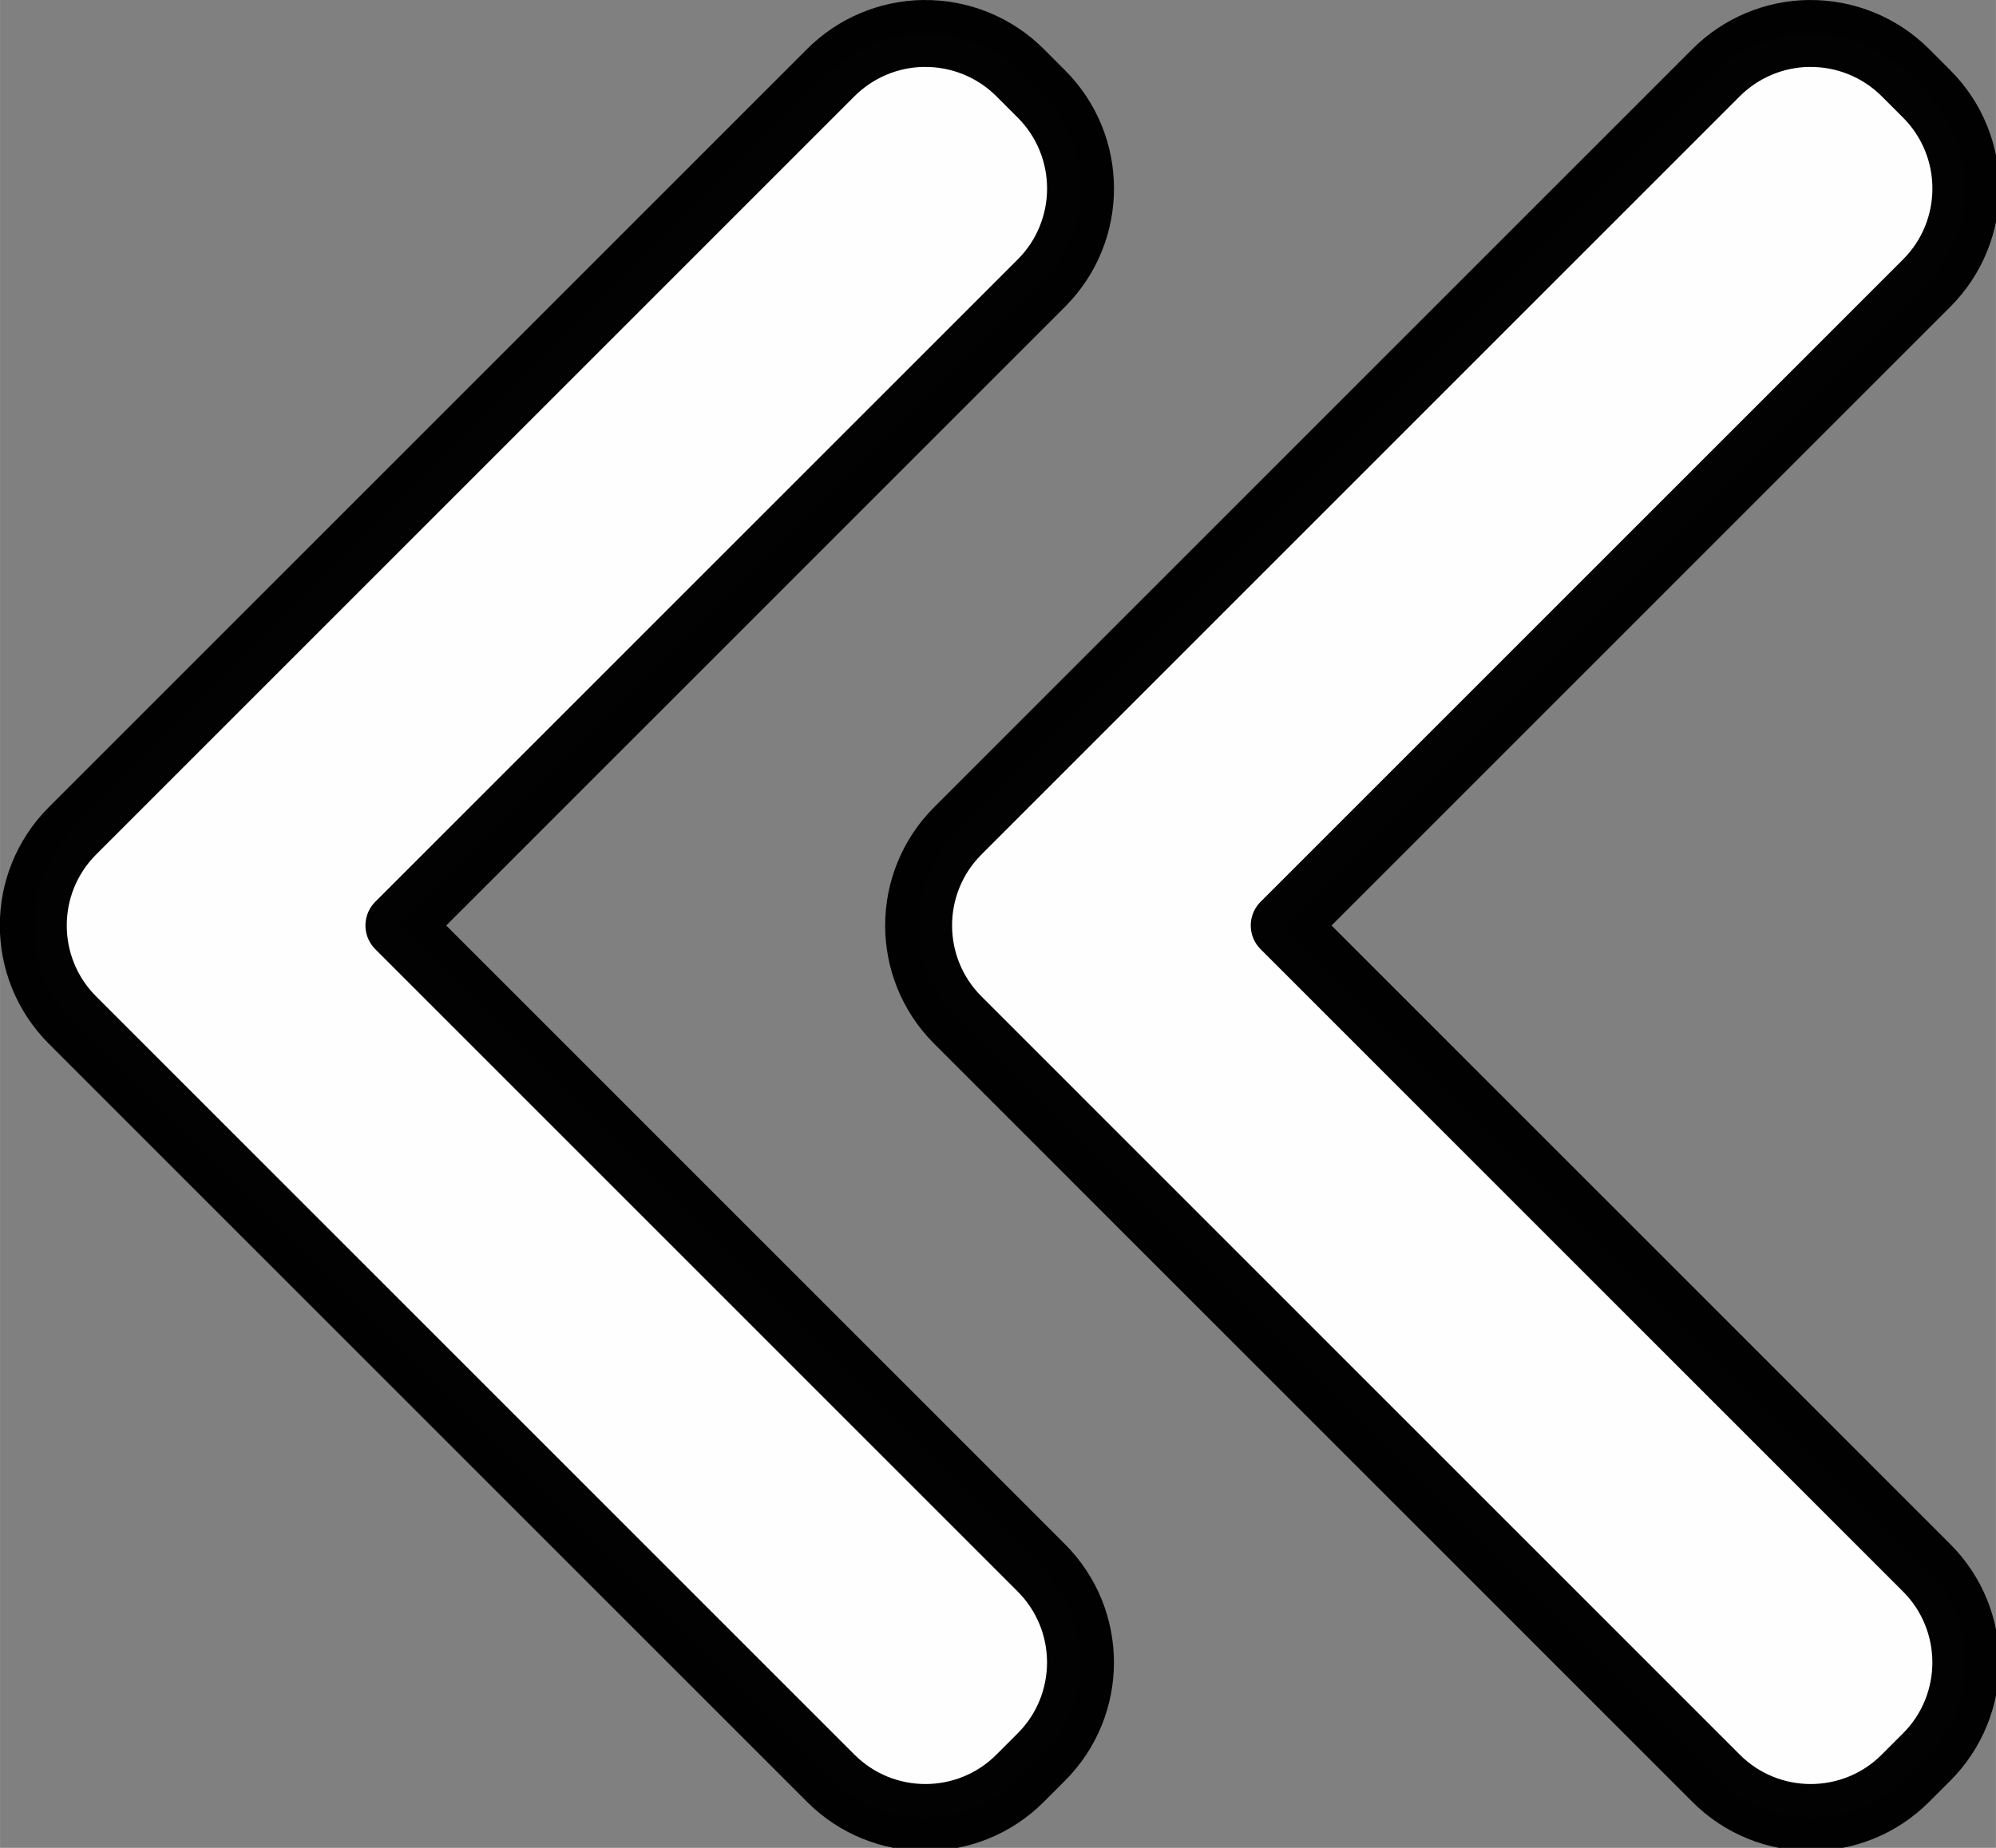 <?xml version="1.0" encoding="UTF-8"?>
<!-- by Kyo from comicfury.com -->
<svg width="54px" height="50px" version="1.1" viewBox="0 0 149.37 138.31" xmlns="http://www.w3.org/2000/svg" xmlns:cc="http://creativecommons.org/ns#" xmlns:dc="http://purl.org/dc/elements/1.1/" xmlns:rdf="http://www.w3.org/1999/02/22-rdf-syntax-ns#">
 <rect x="0" y="0" width="149.37" height="138.31" fill="#808080" stroke="none"/>
 <g transform="translate(-31.15 -79.014)">
  <path transform="matrix(.265 0 0 .265 31.15 79.014)" d="m260.77 9.449c-9.828 0.147-19.212 4.117-26.162 11.066l-214.15 214.16c-14.753 14.76-14.753 38.684 0 53.443l214.15 214.16c14.761 14.759 38.692 14.759 53.453 0l6-6c14.755-14.76 14.755-38.685 0-53.445l-181.42-181.43 181.43-181.43c14.758-14.761 14.758-38.69 0-53.451l-6-6.002c-7.227-7.222-17.07-11.211-27.285-11.059l-0.014-0.008zm250.02 0c-9.828 0.147-19.212 4.117-26.162 11.066l-214.15 214.16c-14.753 14.76-14.753 38.684 0 53.443l214.15 214.16c14.761 14.759 38.692 14.759 53.453 0l6-6c14.755-14.76 14.755-38.685 0-53.445l-181.42-181.43 181.43-181.43c14.758-14.761 14.758-38.69 0-53.451l-6-6.002c-7.227-7.222-17.069-11.211-27.285-11.059l-0.014-0.008z" color="#000000" color-rendering="auto" dominant-baseline="auto" fill="#fff" image-rendering="auto" opacity=".99" shape-rendering="auto" solid-color="#000000" stroke="#000" stroke-linejoin="round" stroke-width="18.898" style="font-feature-settings:normal;font-variant-alternates:normal;font-variant-caps:normal;font-variant-ligatures:normal;font-variant-numeric:normal;font-variant-position:normal;isolation:auto;mix-blend-mode:normal;paint-order:markers fill stroke;shape-padding:0;text-decoration-color:#000000;text-decoration-line:none;text-decoration-style:solid;text-indent:0;text-orientation:mixed;text-transform:none;white-space:normal"/>
 </g>
</svg>
